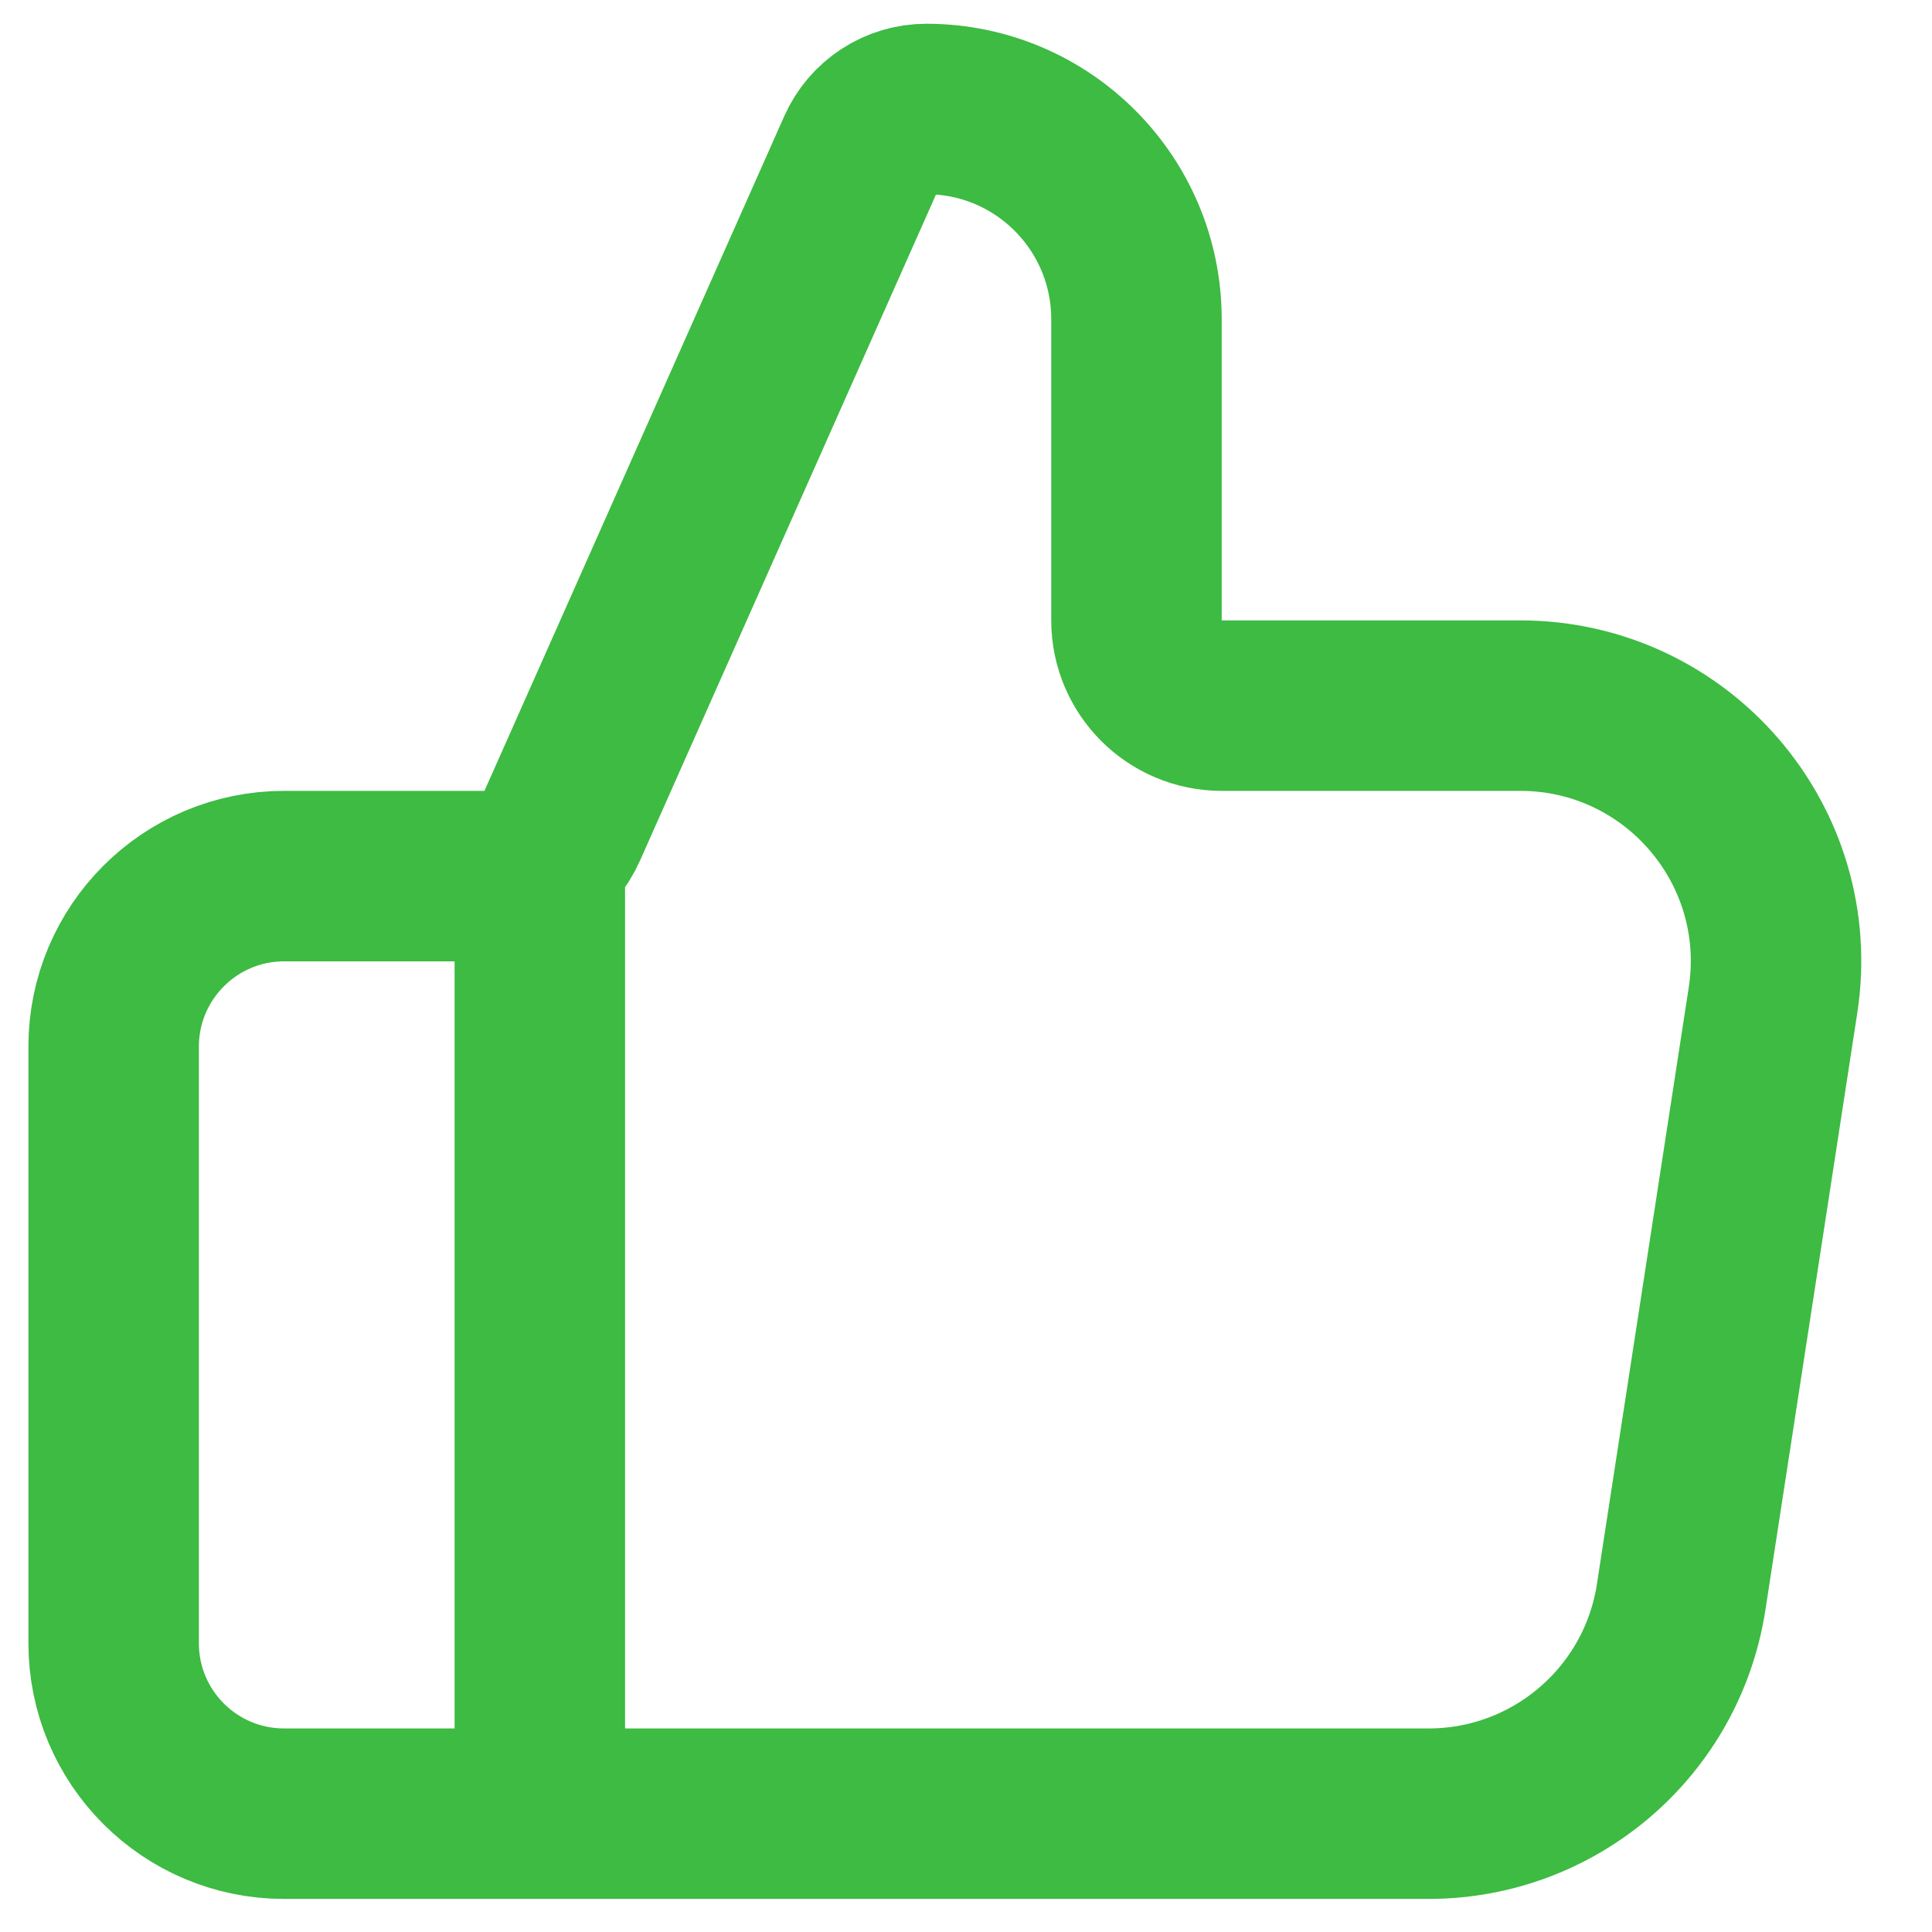 <svg width="17" height="17" viewBox="0 0 17 17" fill="none" xmlns="http://www.w3.org/2000/svg">
<path id="Icon" d="M4.75 15.959V7.709M1 9.209V14.459C1 15.288 1.672 15.959 2.5 15.959H12.57C13.68 15.959 14.625 15.149 14.793 14.051L15.601 8.801C15.811 7.438 14.756 6.209 13.377 6.209H10.75C10.336 6.209 10 5.873 10 5.459V2.809C10 1.787 9.172 0.959 8.151 0.959C7.907 0.959 7.686 1.103 7.587 1.325L4.948 7.264C4.828 7.535 4.559 7.709 4.263 7.709H2.5C1.672 7.709 1 8.381 1 9.209Z" stroke="#3DBB42" stroke-width="1.5" stroke-linecap="round" stroke-linejoin="round"/>
</svg>
